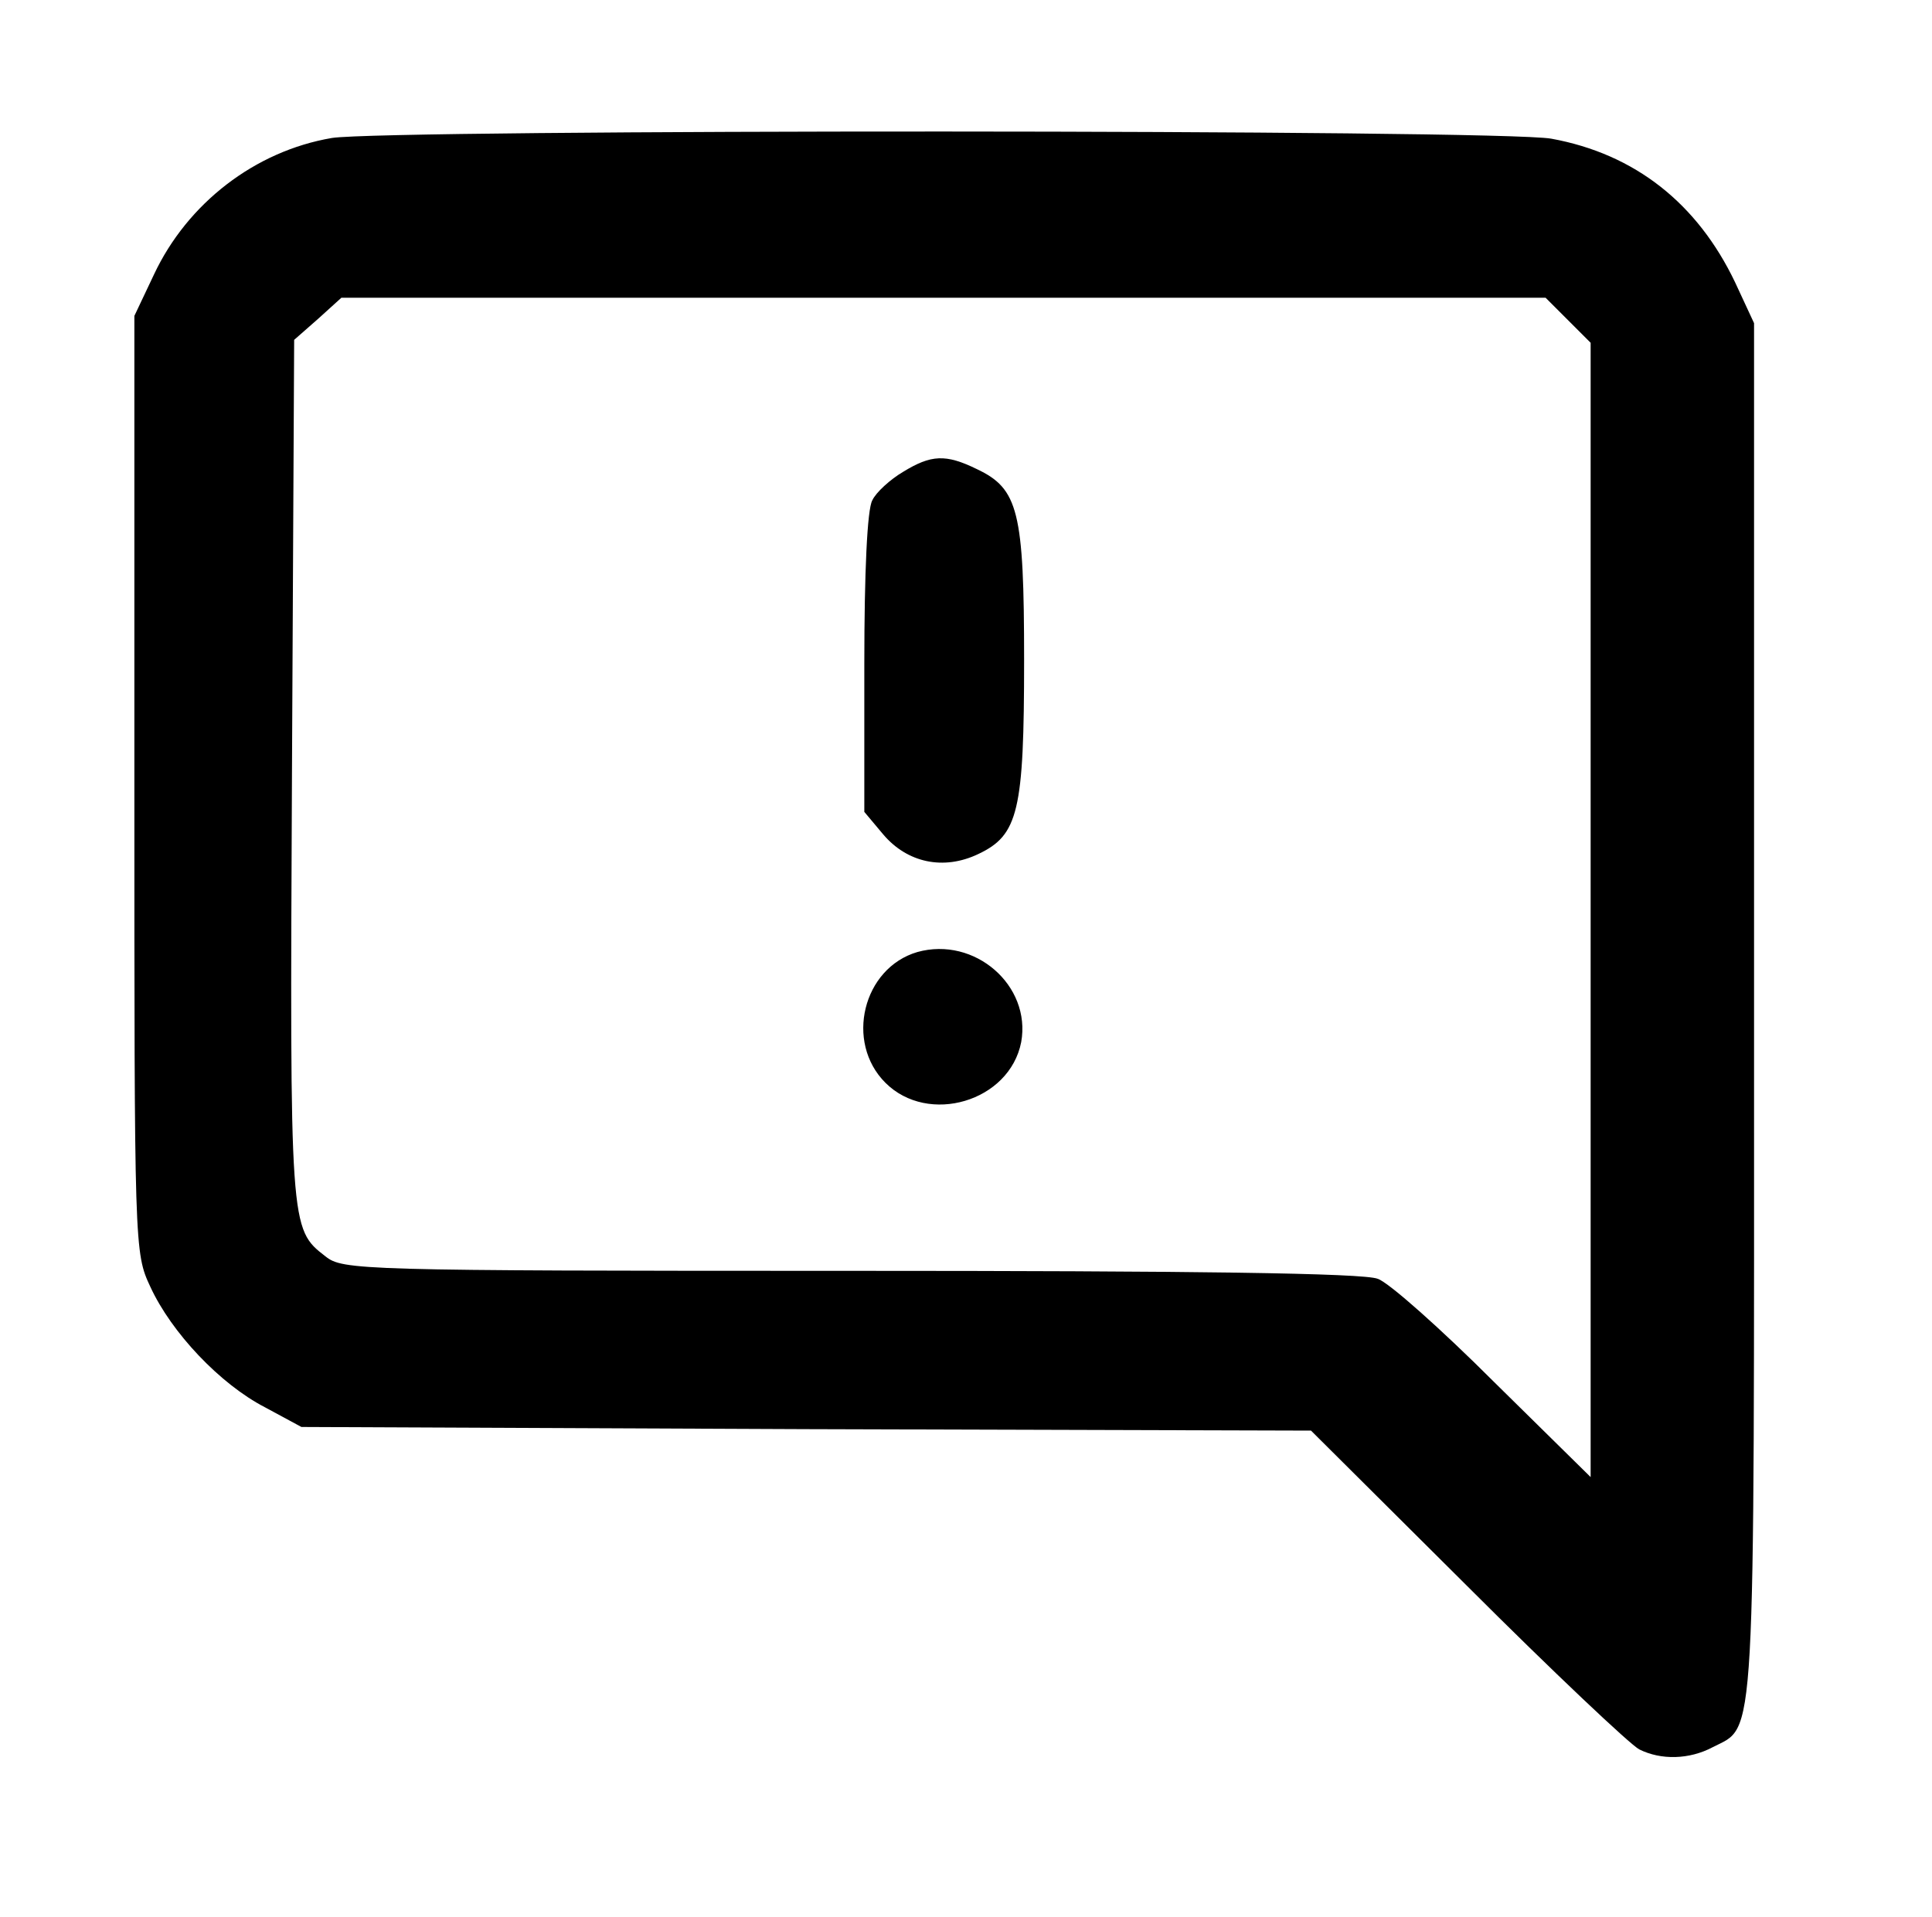 <?xml version="1.0" standalone="no"?>
<!DOCTYPE svg PUBLIC "-//W3C//DTD SVG 20010904//EN"
 "http://www.w3.org/TR/2001/REC-SVG-20010904/DTD/svg10.dtd">
<svg version="1.0" xmlns="http://www.w3.org/2000/svg"
 width="266pt" height="264pt" viewBox="0 0 266 264"
 preserveAspectRatio="xMidYMid meet">

<g transform="translate(0,264) scale(0.1,-0.1)"
fill="#000000" stroke="none">
<path d="M457 2450 c-106 -18 -199 -90 -245 -188 l-27 -57 0 -645 c0 -640 0
-645 22 -692 29 -63 96 -134 158 -166 l50 -27 695 -3 695 -2 215 -214 c118
-118 225 -219 237 -225 30 -15 69 -14 101 3 60 31 57 -17 57 1015 l0 946 -26
56 c-52 109 -138 177 -253 198 -70 13 -1603 13 -1679 1z m1702 -251 l31 -31 0
-781 0 -781 -133 131 c-73 73 -145 137 -160 142 -19 8 -258 11 -726 11 -679 0
-699 1 -723 20 -49 38 -49 38 -46 668 l3 594 33 29 32 29 829 0 829 0 31 -31z"/>
<path d="M1243 1990 c-17 -10 -37 -28 -42 -39 -7 -12 -11 -99 -11 -225 l0
-204 26 -31 c33 -39 83 -50 131 -27 55 26 63 59 63 267 0 205 -8 236 -65 263
-43 21 -63 20 -102 -4z"/>
<path d="M1263 1329 c-75 -22 -100 -124 -44 -180 59 -59 171 -26 187 56 14 78
-64 146 -143 124z"/>
</g>
</svg>
